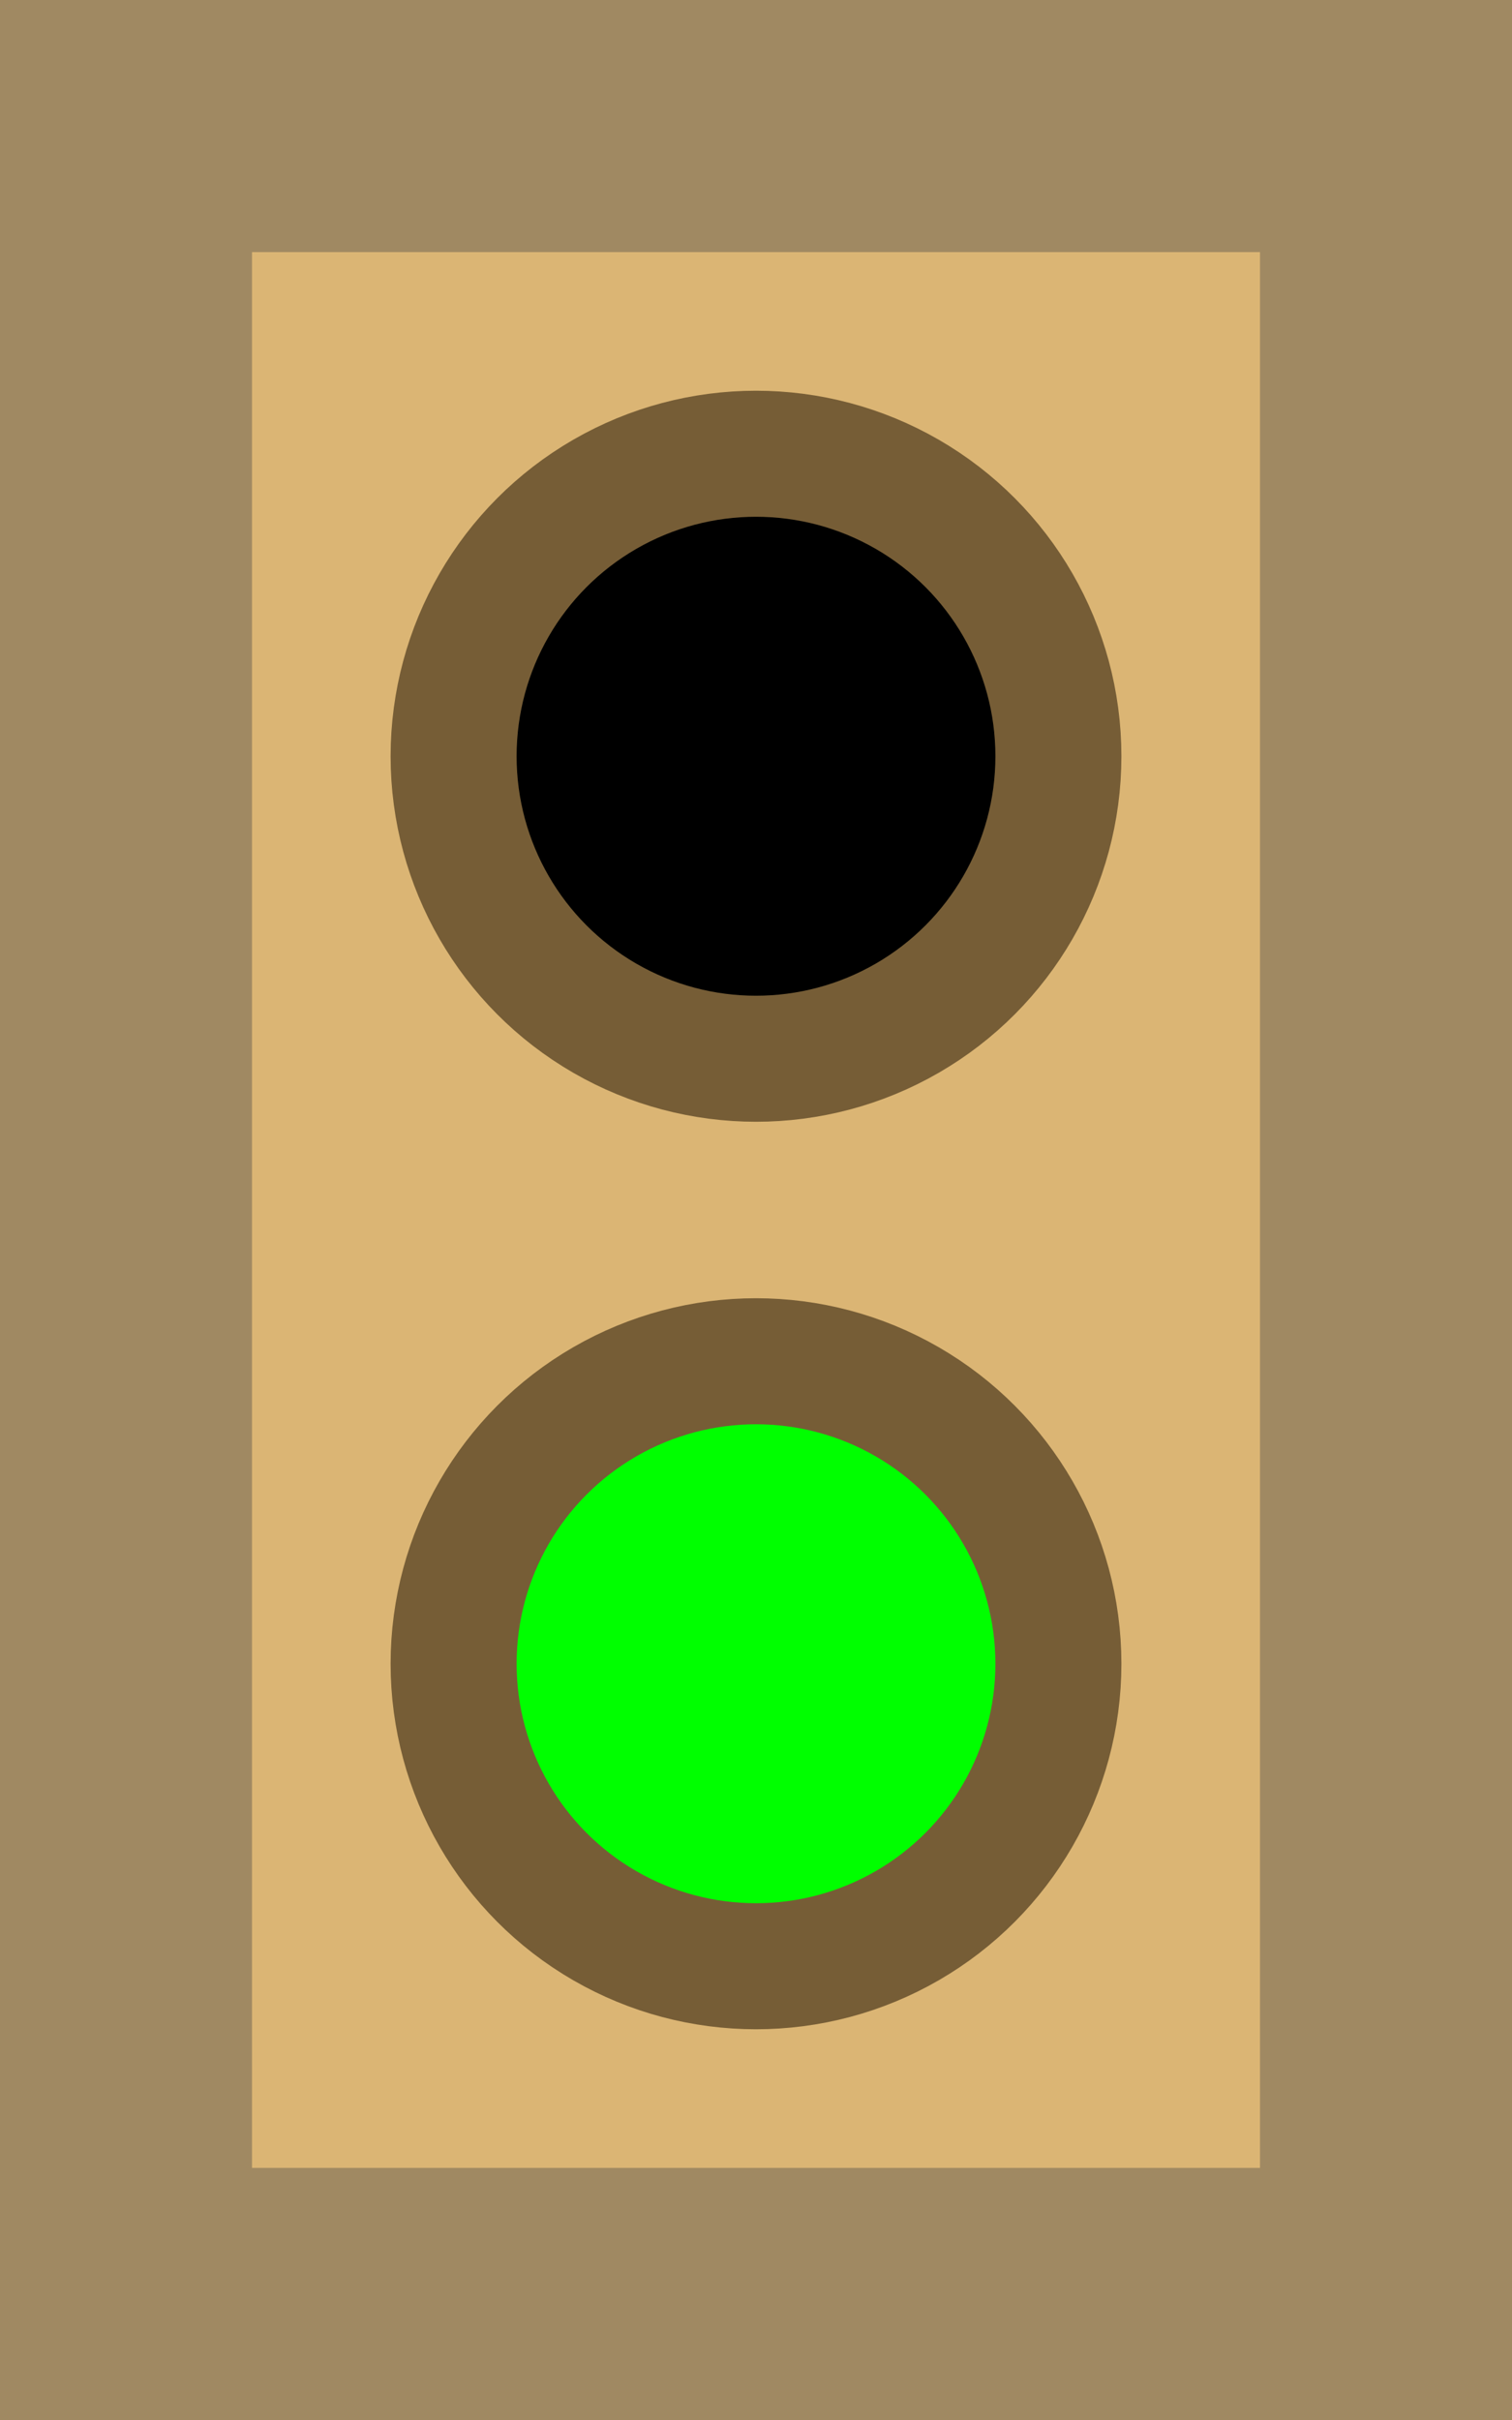 <!--============================================================================
=
= Copyright (c) 2020–2021 Dominus Iniquitatis <zerosaiko@gmail.com>
=
= See LICENSE file for the licensing information
=
=============================================================================-->
<svg xmlns="http://www.w3.org/2000/svg" xmlns:xlink="http://www.w3.org/1999/xlink" version="1.1" width="60" height="96">
    <rect x="0" y="0" width="60" height="96" fill="rgb(160, 137, 98)" />
    <rect x="10" y="10" width="40" height="76" fill="rgb(219, 181, 116)" />
    <circle cx="30" cy="30" r="12" fill="rgb(0, 0, 0)" stroke="rgb(118, 93, 54)" stroke-width="5" />
    <circle cx="30" cy="66" r="12" fill="rgb(0, 255, 0)" stroke="rgb(118, 93, 54)" stroke-width="5" />
</svg>
